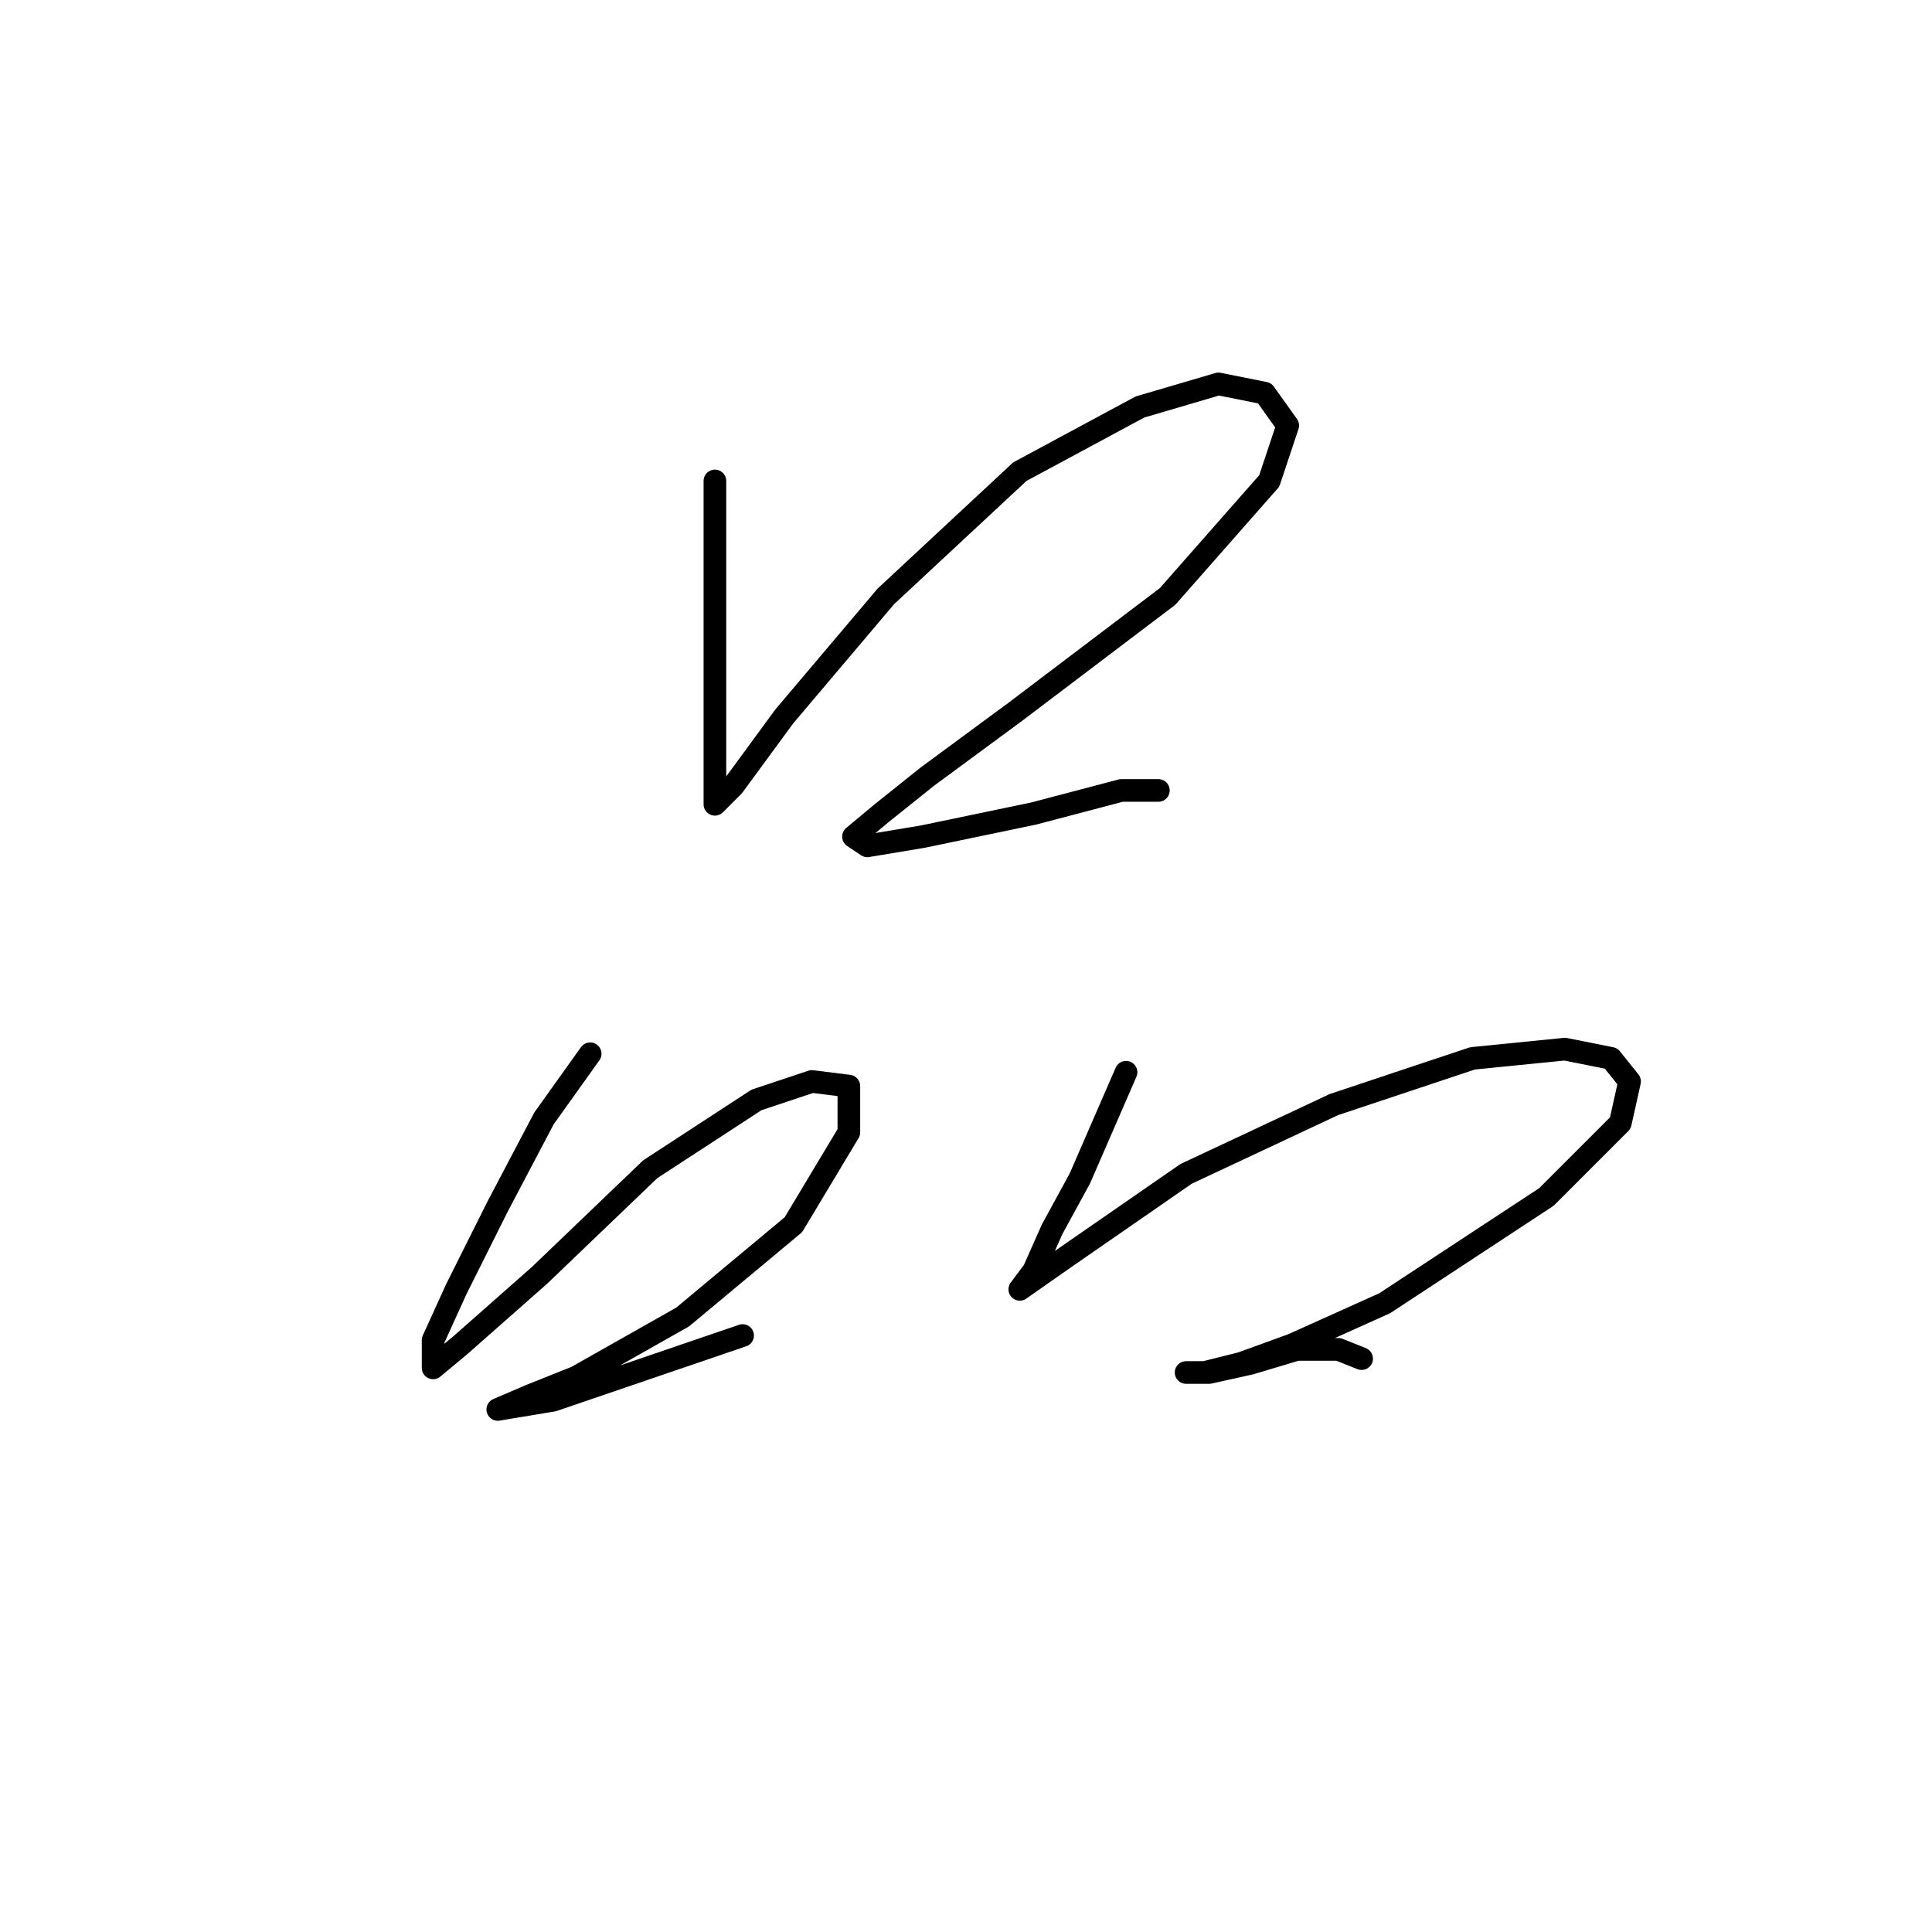 <?xml version="1.0" standalone="no"?>
    <svg width="256" height="256" xmlns="http://www.w3.org/2000/svg" version="1.1">
    <polyline stroke="black" stroke-width="3" stroke-linecap="round" fill="transparent" stroke-linejoin="round" points="94.728 63.726 94.728 74.744 94.728 86.986 94.728 97.392 94.728 104.125 94.728 106.573 97.177 104.125 103.91 94.943 117.376 79.028 135.128 62.501 151.042 53.932 161.448 50.871 167.57 52.095 170.63 56.38 168.182 63.726 154.715 79.028 134.515 94.331 122.885 102.901 116.764 107.798 113.091 110.858 114.928 112.082 122.273 110.858 136.964 107.798 148.594 104.737 153.491 104.737 153.491 104.737 " />
        <polyline stroke="black" stroke-width="3" stroke-linecap="round" fill="transparent" stroke-linejoin="round" points="78.201 139.628 72.08 148.197 65.959 159.827 60.45 170.845 57.389 177.579 57.389 181.251 61.062 178.191 71.468 169.009 86.159 154.93 100.237 145.749 107.582 143.3 112.479 143.912 112.479 150.033 105.134 162.276 90.443 174.518 76.365 182.475 70.244 184.924 65.959 186.76 65.959 186.76 73.304 185.536 98.401 176.966 98.401 176.966 " />
        <polyline stroke="black" stroke-width="3" stroke-linecap="round" fill="transparent" stroke-linejoin="round" points="149.206 142.076 143.085 156.155 139.412 162.888 136.964 168.397 135.128 170.845 135.128 170.845 141.249 166.561 157.164 155.543 176.751 146.361 195.115 140.24 207.357 139.015 213.478 140.24 215.927 143.3 214.702 148.809 204.908 158.603 183.484 172.682 171.242 178.191 164.509 180.639 159.612 181.863 157.164 181.863 157.164 181.863 160.224 181.863 165.733 180.639 171.854 178.803 177.363 178.803 180.424 180.027 180.424 180.027 " />
        </svg>